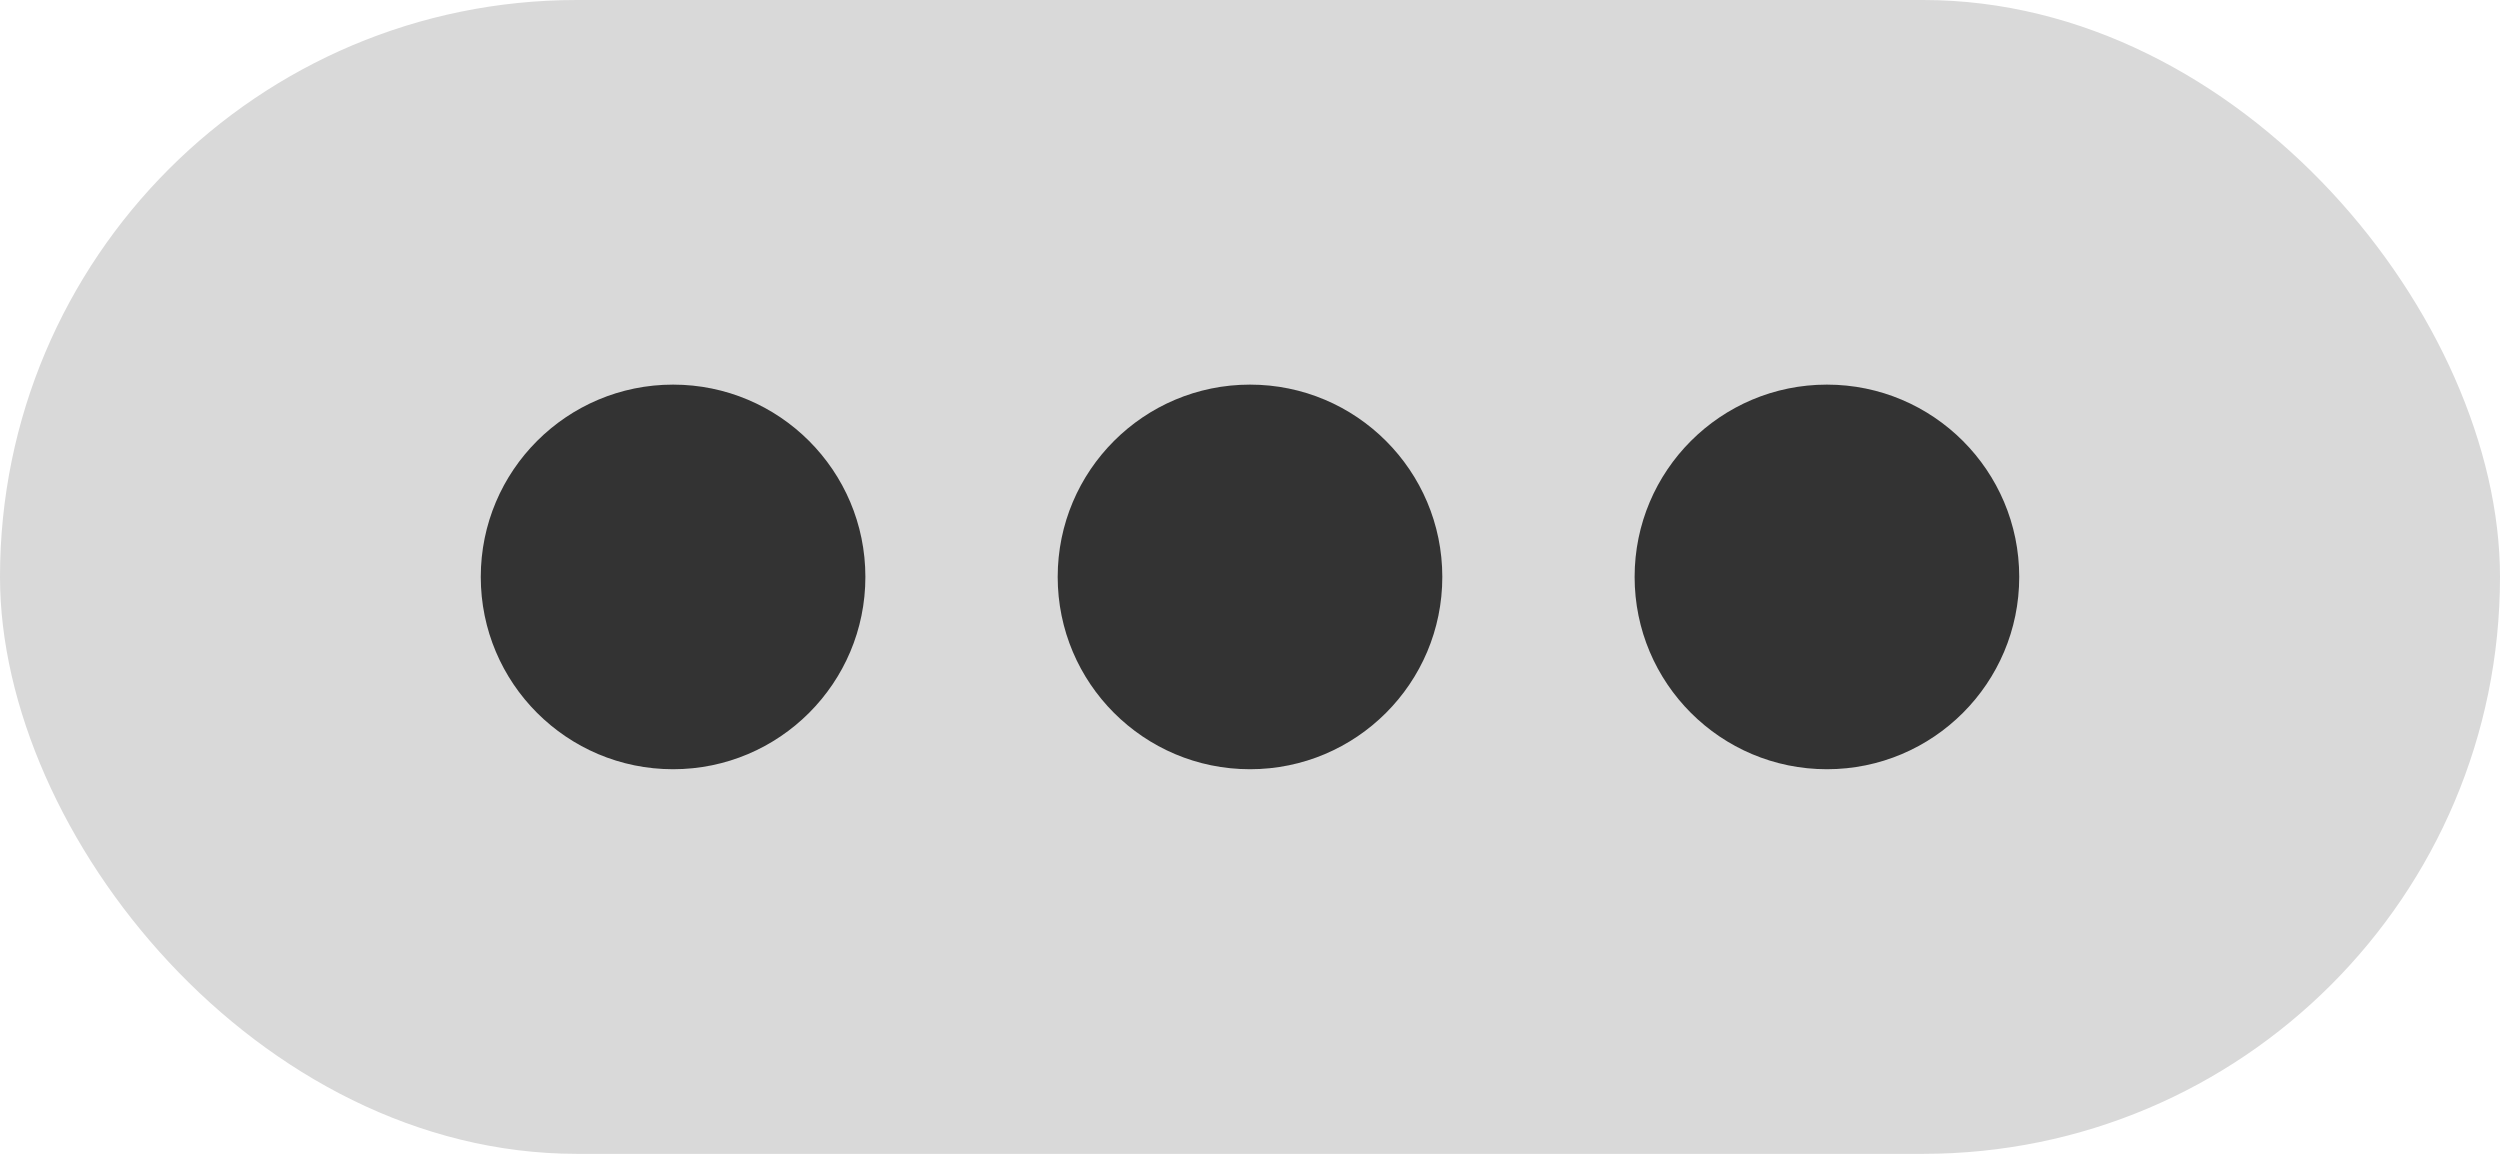<svg width="26" height="12" viewBox="0 0 26 12" fill="none" xmlns="http://www.w3.org/2000/svg">
<rect width="26" height="12" rx="6" fill="#D9D9D9"/>
<circle cx="7" cy="6" r="2" fill="#333333"/>
<circle cx="13" cy="6" r="2" fill="#333333"/>
<circle cx="19" cy="6" r="2" fill="#333333"/>
</svg>
